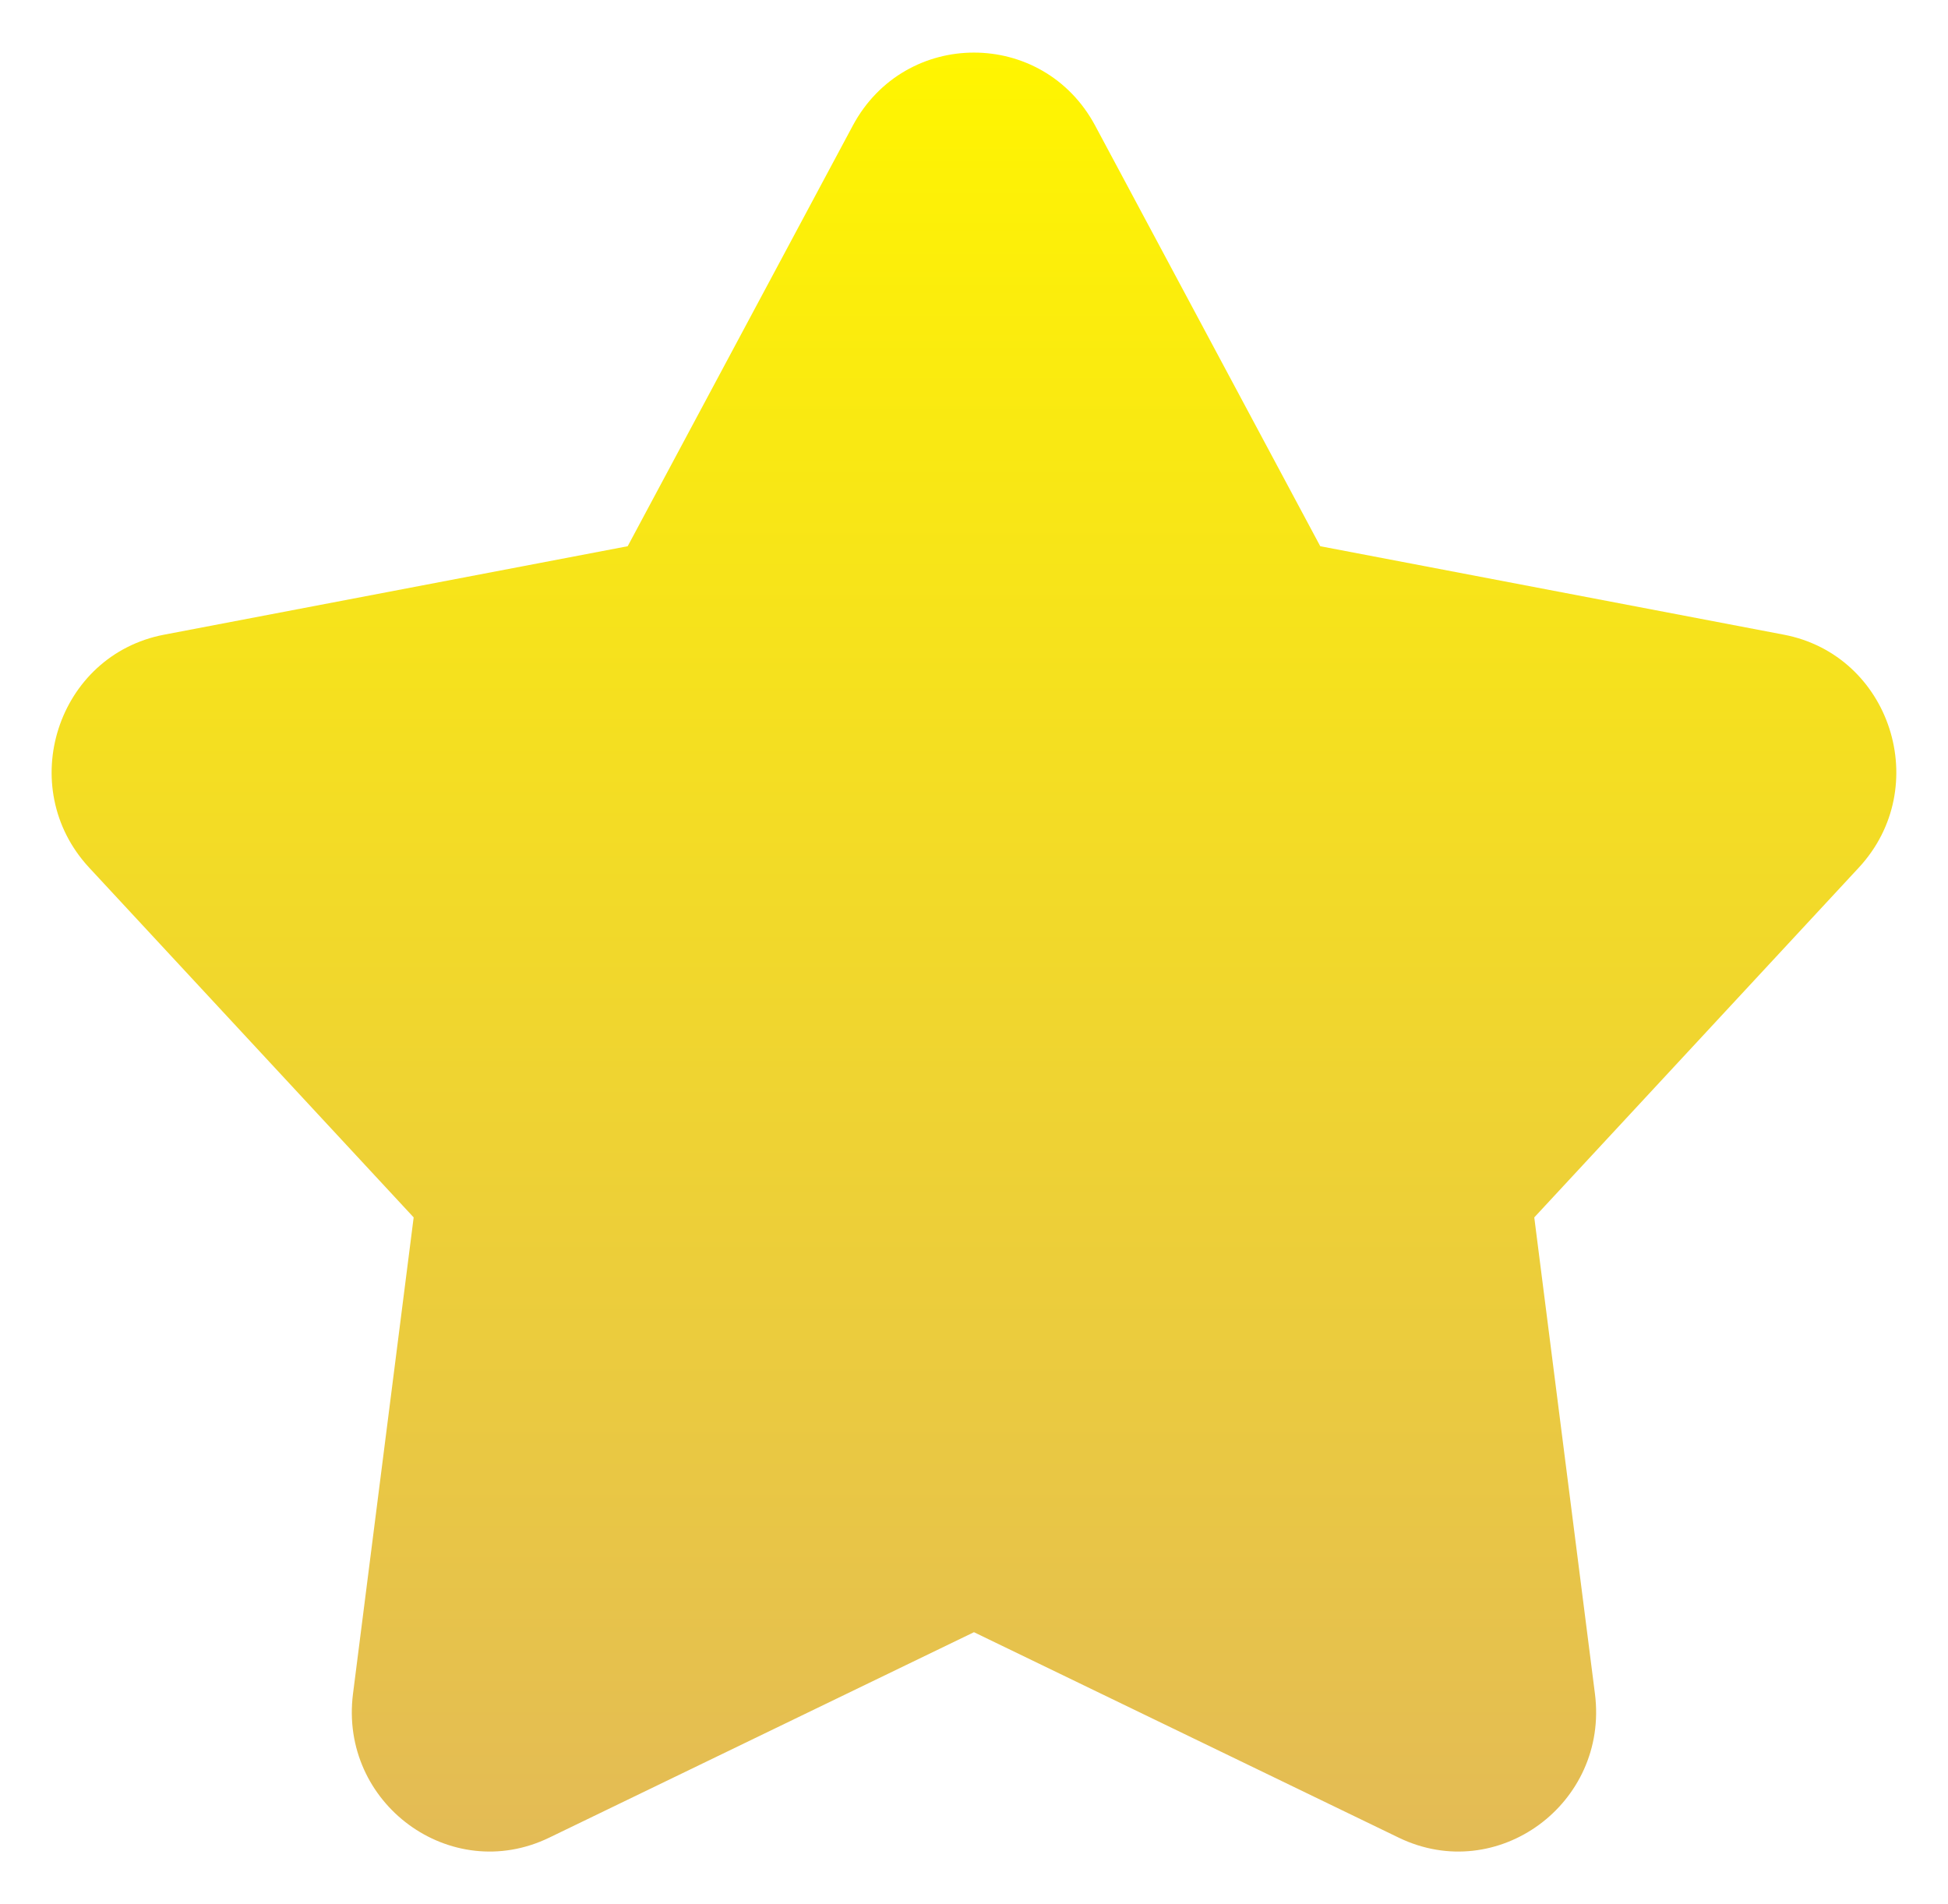 <svg width="176" height="172" viewBox="0 0 176 172" fill="none" xmlns="http://www.w3.org/2000/svg">
<g filter="url(#filter0_d_235_2024)">
<path d="M77.045 7.354C81.759 -1.451 94.236 -1.451 98.95 7.354L119.284 45.34L161.167 53.33C170.837 55.175 174.678 67.113 167.938 74.375L138.62 105.967L144.101 148.993C145.364 158.909 135.284 166.304 126.377 161.996L87.997 143.436L49.618 161.996C40.711 166.304 30.631 158.909 31.894 148.993L37.374 105.967L8.057 74.375C1.317 67.112 5.158 55.175 14.828 53.33L56.711 45.34L77.045 7.354Z" fill="url(#paint0_linear_235_2024)"/>
</g>
<defs>
<filter id="filter0_d_235_2024" x="0.664" y="0.75" width="174.664" height="170.5" filterUnits="userSpaceOnUse" color-interpolation-filters="sRGB">
<feFlood flood-opacity="0" result="BackgroundImageFix"/>
<feColorMatrix in="SourceAlpha" type="matrix" values="0 0 0 0 0 0 0 0 0 0 0 0 0 0 0 0 0 0 127 0" result="hardAlpha"/>
<feOffset dy="4"/>
<feGaussianBlur stdDeviation="2"/>
<feComposite in2="hardAlpha" operator="out"/>
<feColorMatrix type="matrix" values="0 0 0 0 0.573 0 0 0 0 0.588 0 0 0 0 0.851 0 0 0 1 0"/>
<feBlend mode="normal" in2="BackgroundImageFix" result="effect1_dropShadow_235_2024"/>
<feBlend mode="normal" in="SourceGraphic" in2="effect1_dropShadow_235_2024" result="shape"/>
</filter>
<linearGradient id="paint0_linear_235_2024" x1="87.997" y1="0.75" x2="87.997" y2="163.25" gradientUnits="userSpaceOnUse">
<stop stop-color="#FFF500"/>
<stop offset="1" stop-color="#E3BB56"/>
</linearGradient>
</defs>
</svg>
